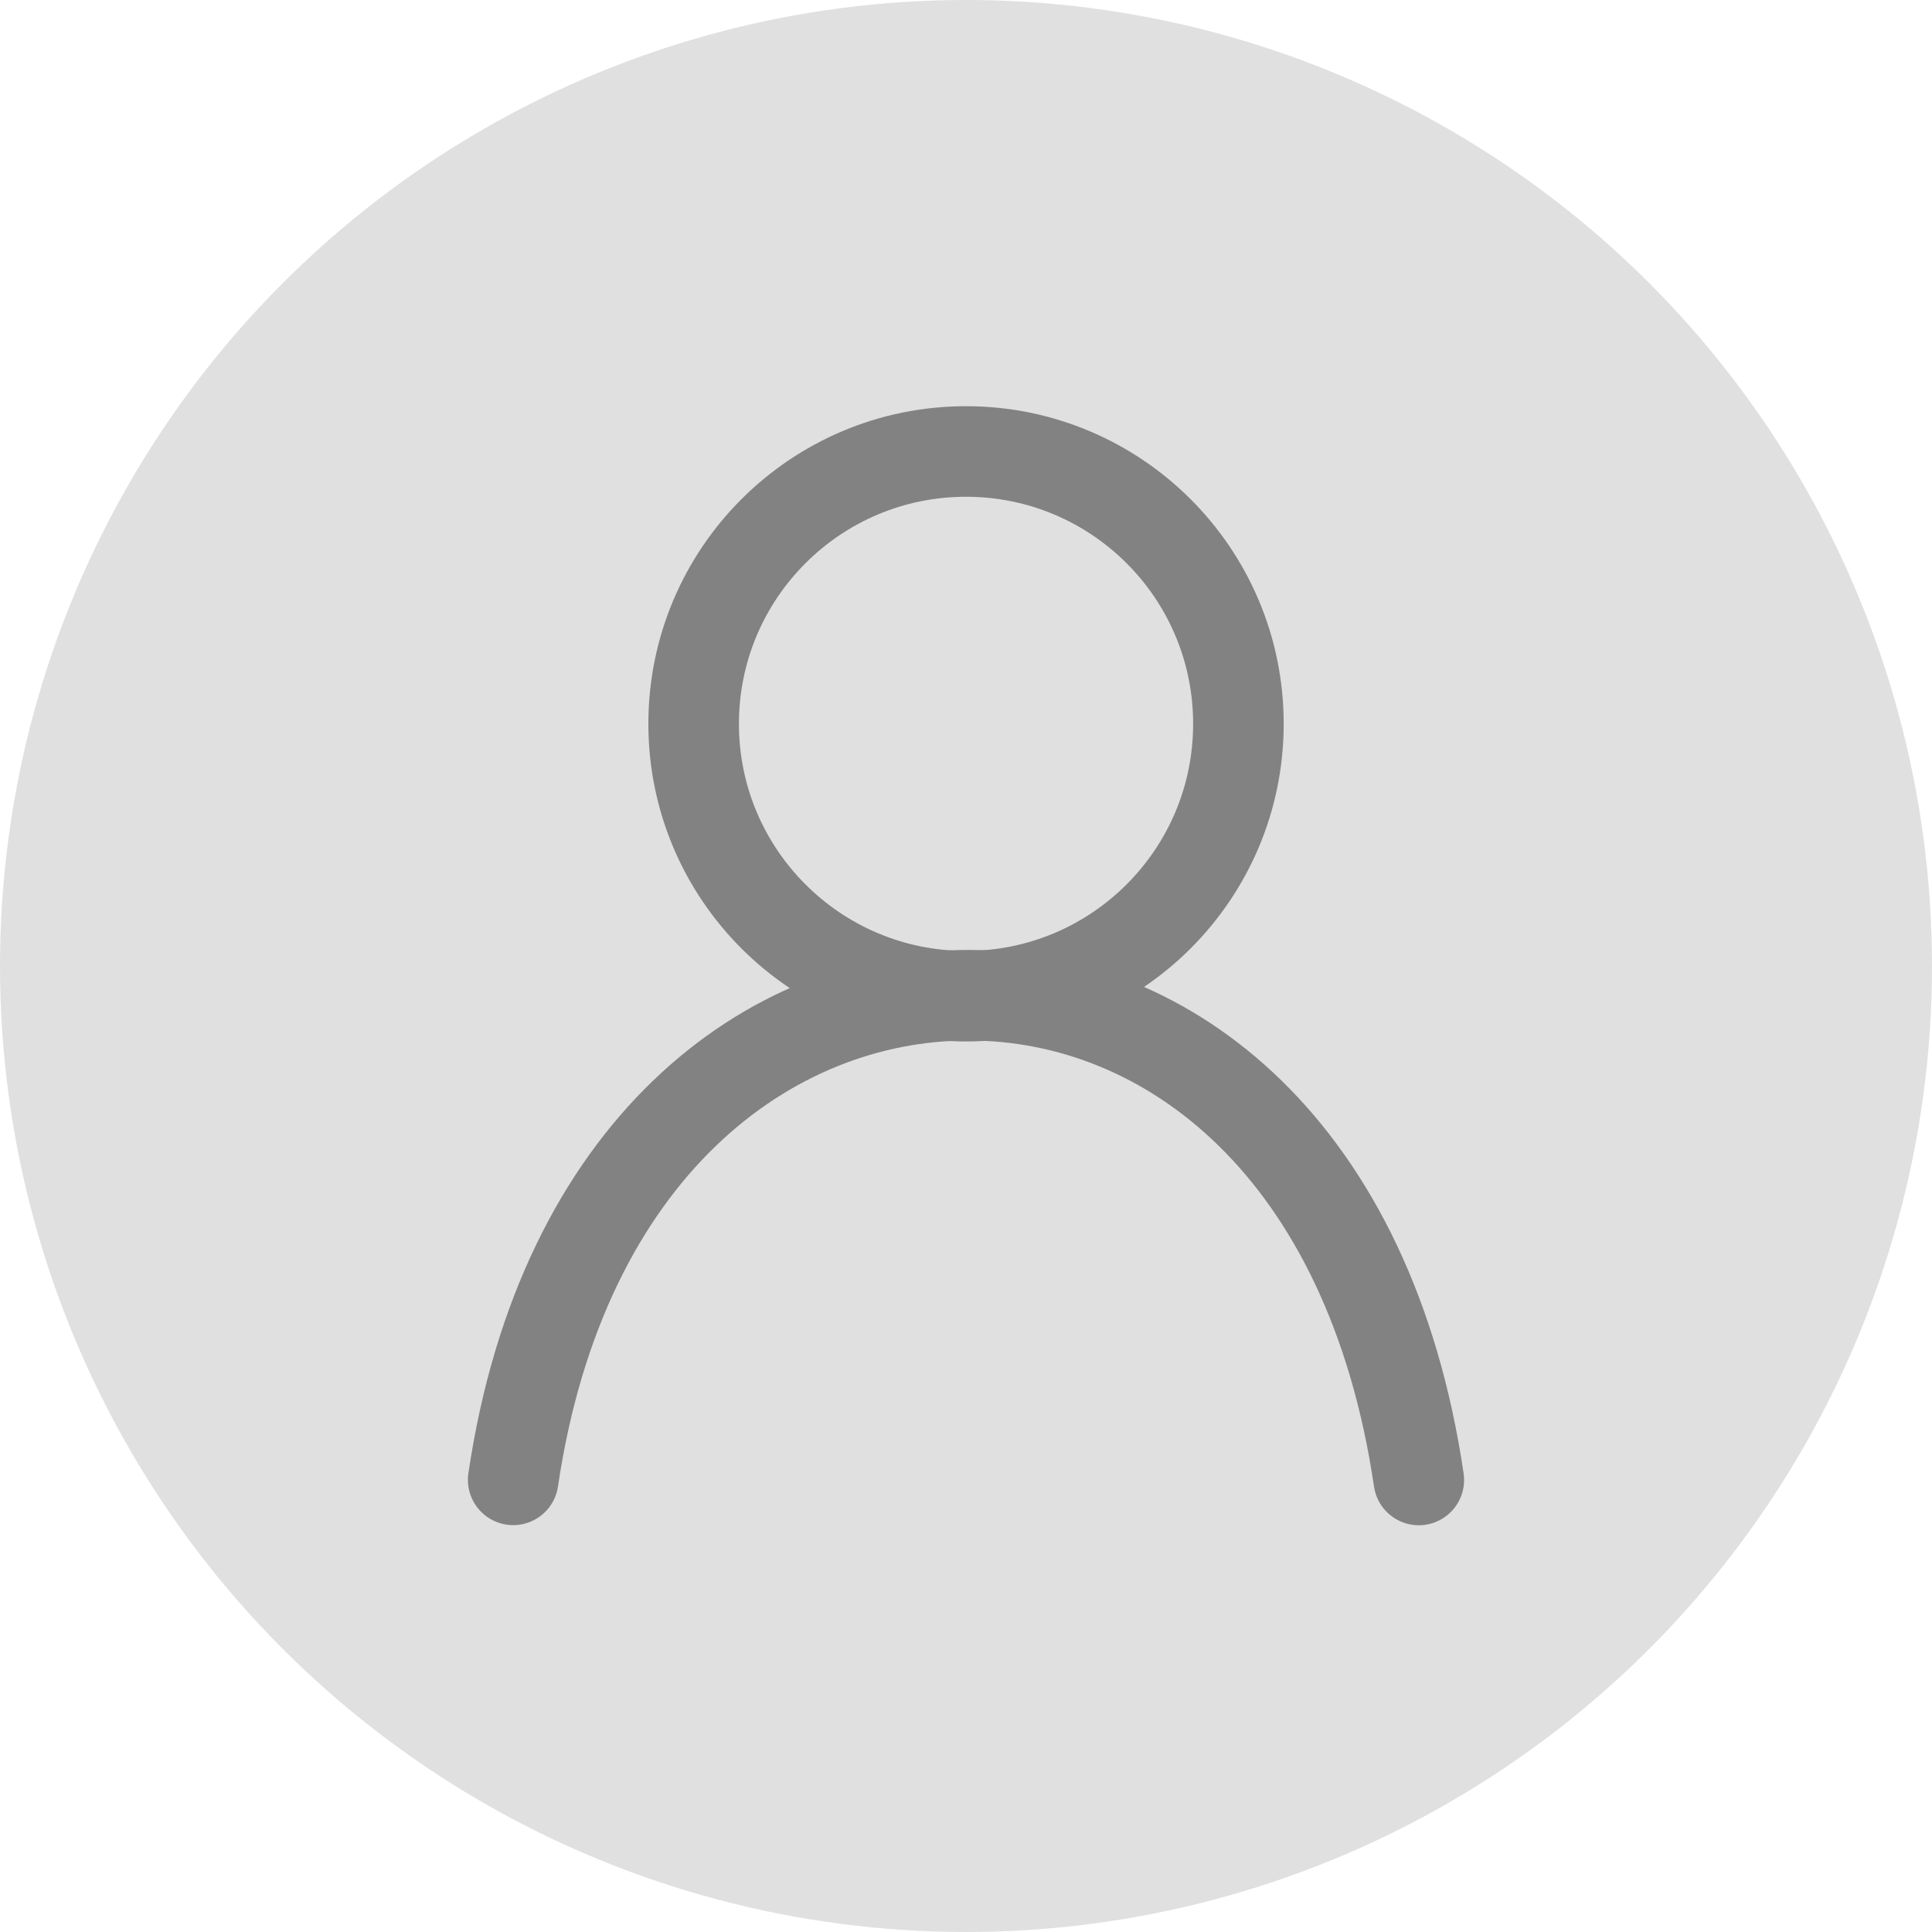 <svg width="32" height="32" viewBox="0 0 32 32" fill="none" xmlns="http://www.w3.org/2000/svg">
<circle cx="16" cy="16" r="16" fill="#E0E0E0"/>
<path d="M16 16.5C18.492 16.5 20.512 14.48 20.512 11.989C20.512 9.497 18.492 7.478 16 7.478C13.509 7.478 11.489 9.497 11.489 11.989C11.489 14.48 13.509 16.5 16 16.5Z" stroke="#828282" stroke-width="1.5" stroke-linecap="round" stroke-linejoin="round"/>
<path d="M23.5 24.513C22.69 19.028 19.354 16.484 16.045 16.484C12.736 16.484 9.311 19.026 8.5 24.511" stroke="#828282" stroke-width="1.5" stroke-linecap="round" stroke-linejoin="round"/>
</svg>
